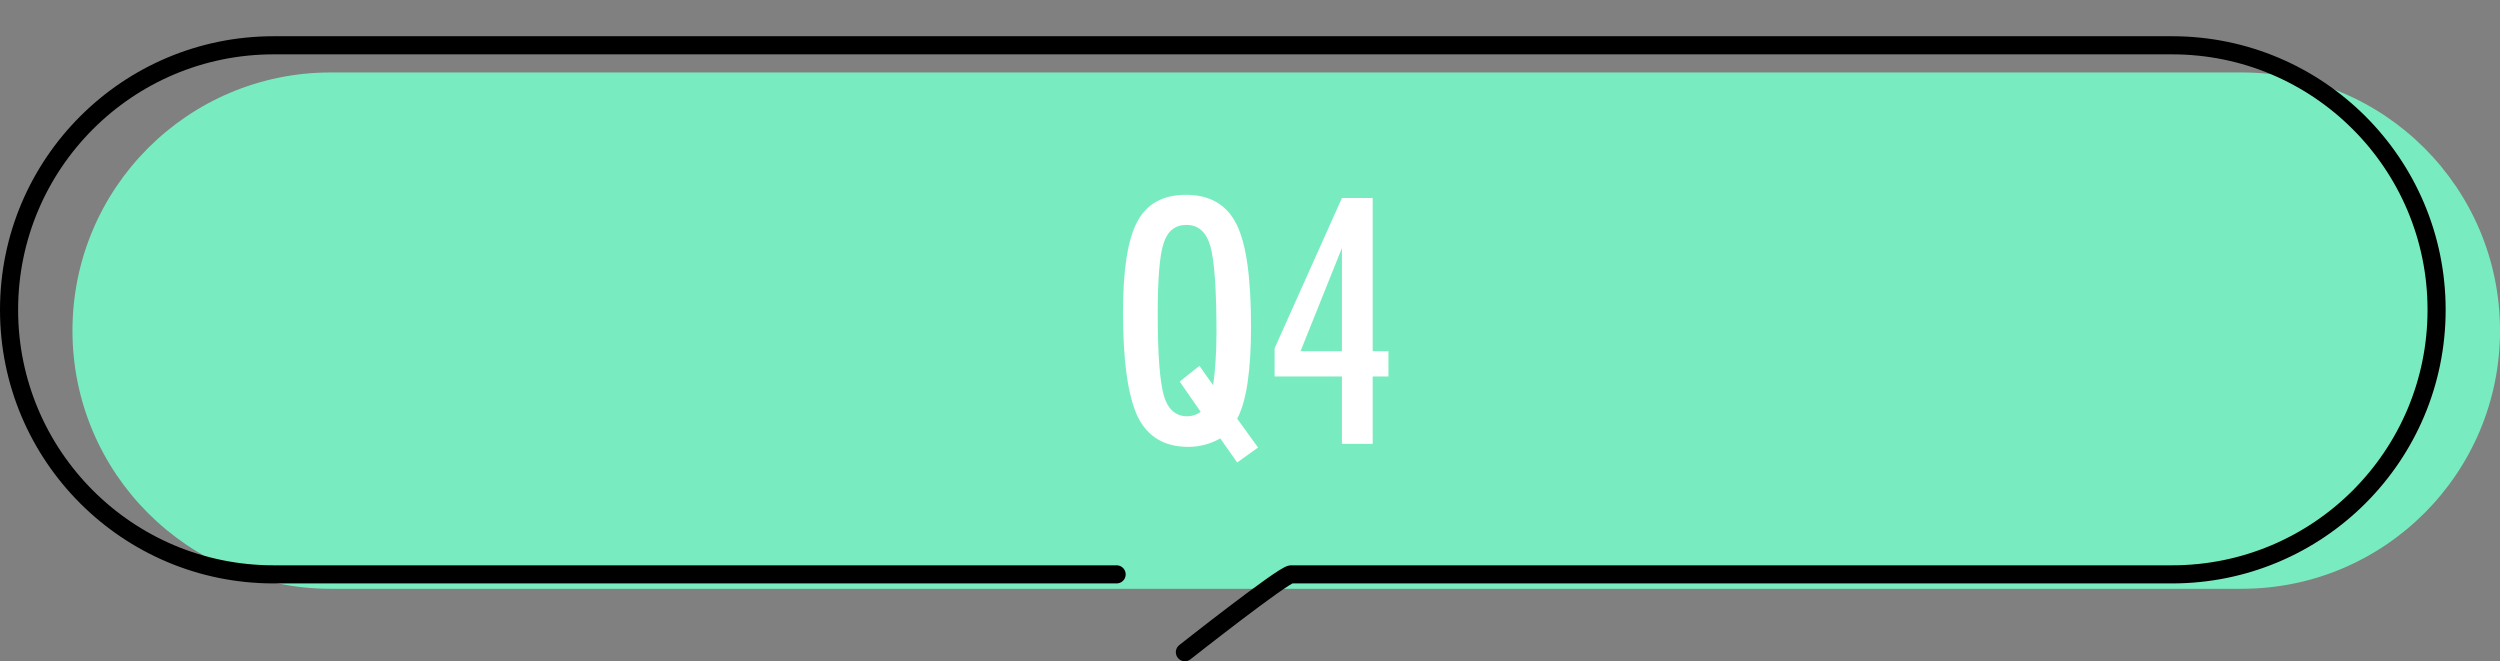 <svg width="276" height="73" viewBox="0 0 276 73" fill="none" xmlns="http://www.w3.org/2000/svg">
<rect x="0" y="0" width="276" height="73" fill="#808080" stroke="none"/>
<path d="M8 36.5C8 20.76 20.76 8 36.5 8H247.5C263.24 8 276 20.76 276 36.5C276 52.24 263.24 65 247.5 65H36.5C20.76 65 8 52.24 8 36.5Z" fill="#78ECC0"/>
<path d="M138.887 49.404L136.584 51.057L134.721 48.402C133.607 49.023 132.43 49.334 131.188 49.334C128.551 49.334 126.688 48.221 125.598 45.994C124.52 43.697 123.98 39.853 123.98 34.463C123.98 29.752 124.508 26.418 125.562 24.461C126.617 22.492 128.404 21.508 130.924 21.508C133.572 21.508 135.436 22.592 136.514 24.76C137.58 26.881 138.113 30.643 138.113 36.045C138.113 40.932 137.604 44.324 136.584 46.223L138.887 49.404ZM132.418 40.387L133.93 42.531C134.176 40.797 134.299 38.84 134.299 36.66C134.299 31.996 134.076 28.844 133.631 27.203C133.186 25.621 132.301 24.83 130.977 24.83C129.734 24.83 128.896 25.504 128.463 26.852C128.029 28.141 127.812 30.742 127.812 34.656C127.812 39.051 128.035 42.051 128.48 43.656C128.926 45.191 129.793 45.959 131.082 45.959C131.598 45.959 132.09 45.795 132.559 45.467L130.238 42.127L132.418 40.387ZM148.15 21.859H151.543V38.77H153.283V41.565H151.543V49H148.15V41.565H140.715V38.453L148.15 21.859ZM148.15 38.77V27.379L143.58 38.77H148.15Z" fill="white"/>
<path d="M123.275 63.41H30.205C14.076 63.41 1 50.335 1 34.205V34.205C1 18.076 14.076 5 30.205 5H239.795C255.924 5 269 18.076 269 34.205V34.205C269 50.335 255.925 63.41 239.796 63.41C202.626 63.41 143.113 63.41 142.537 63.41C141.7 63.41 130.812 72 130.812 72" stroke="black" stroke-width="2" stroke-linecap="round"/>
</svg>
